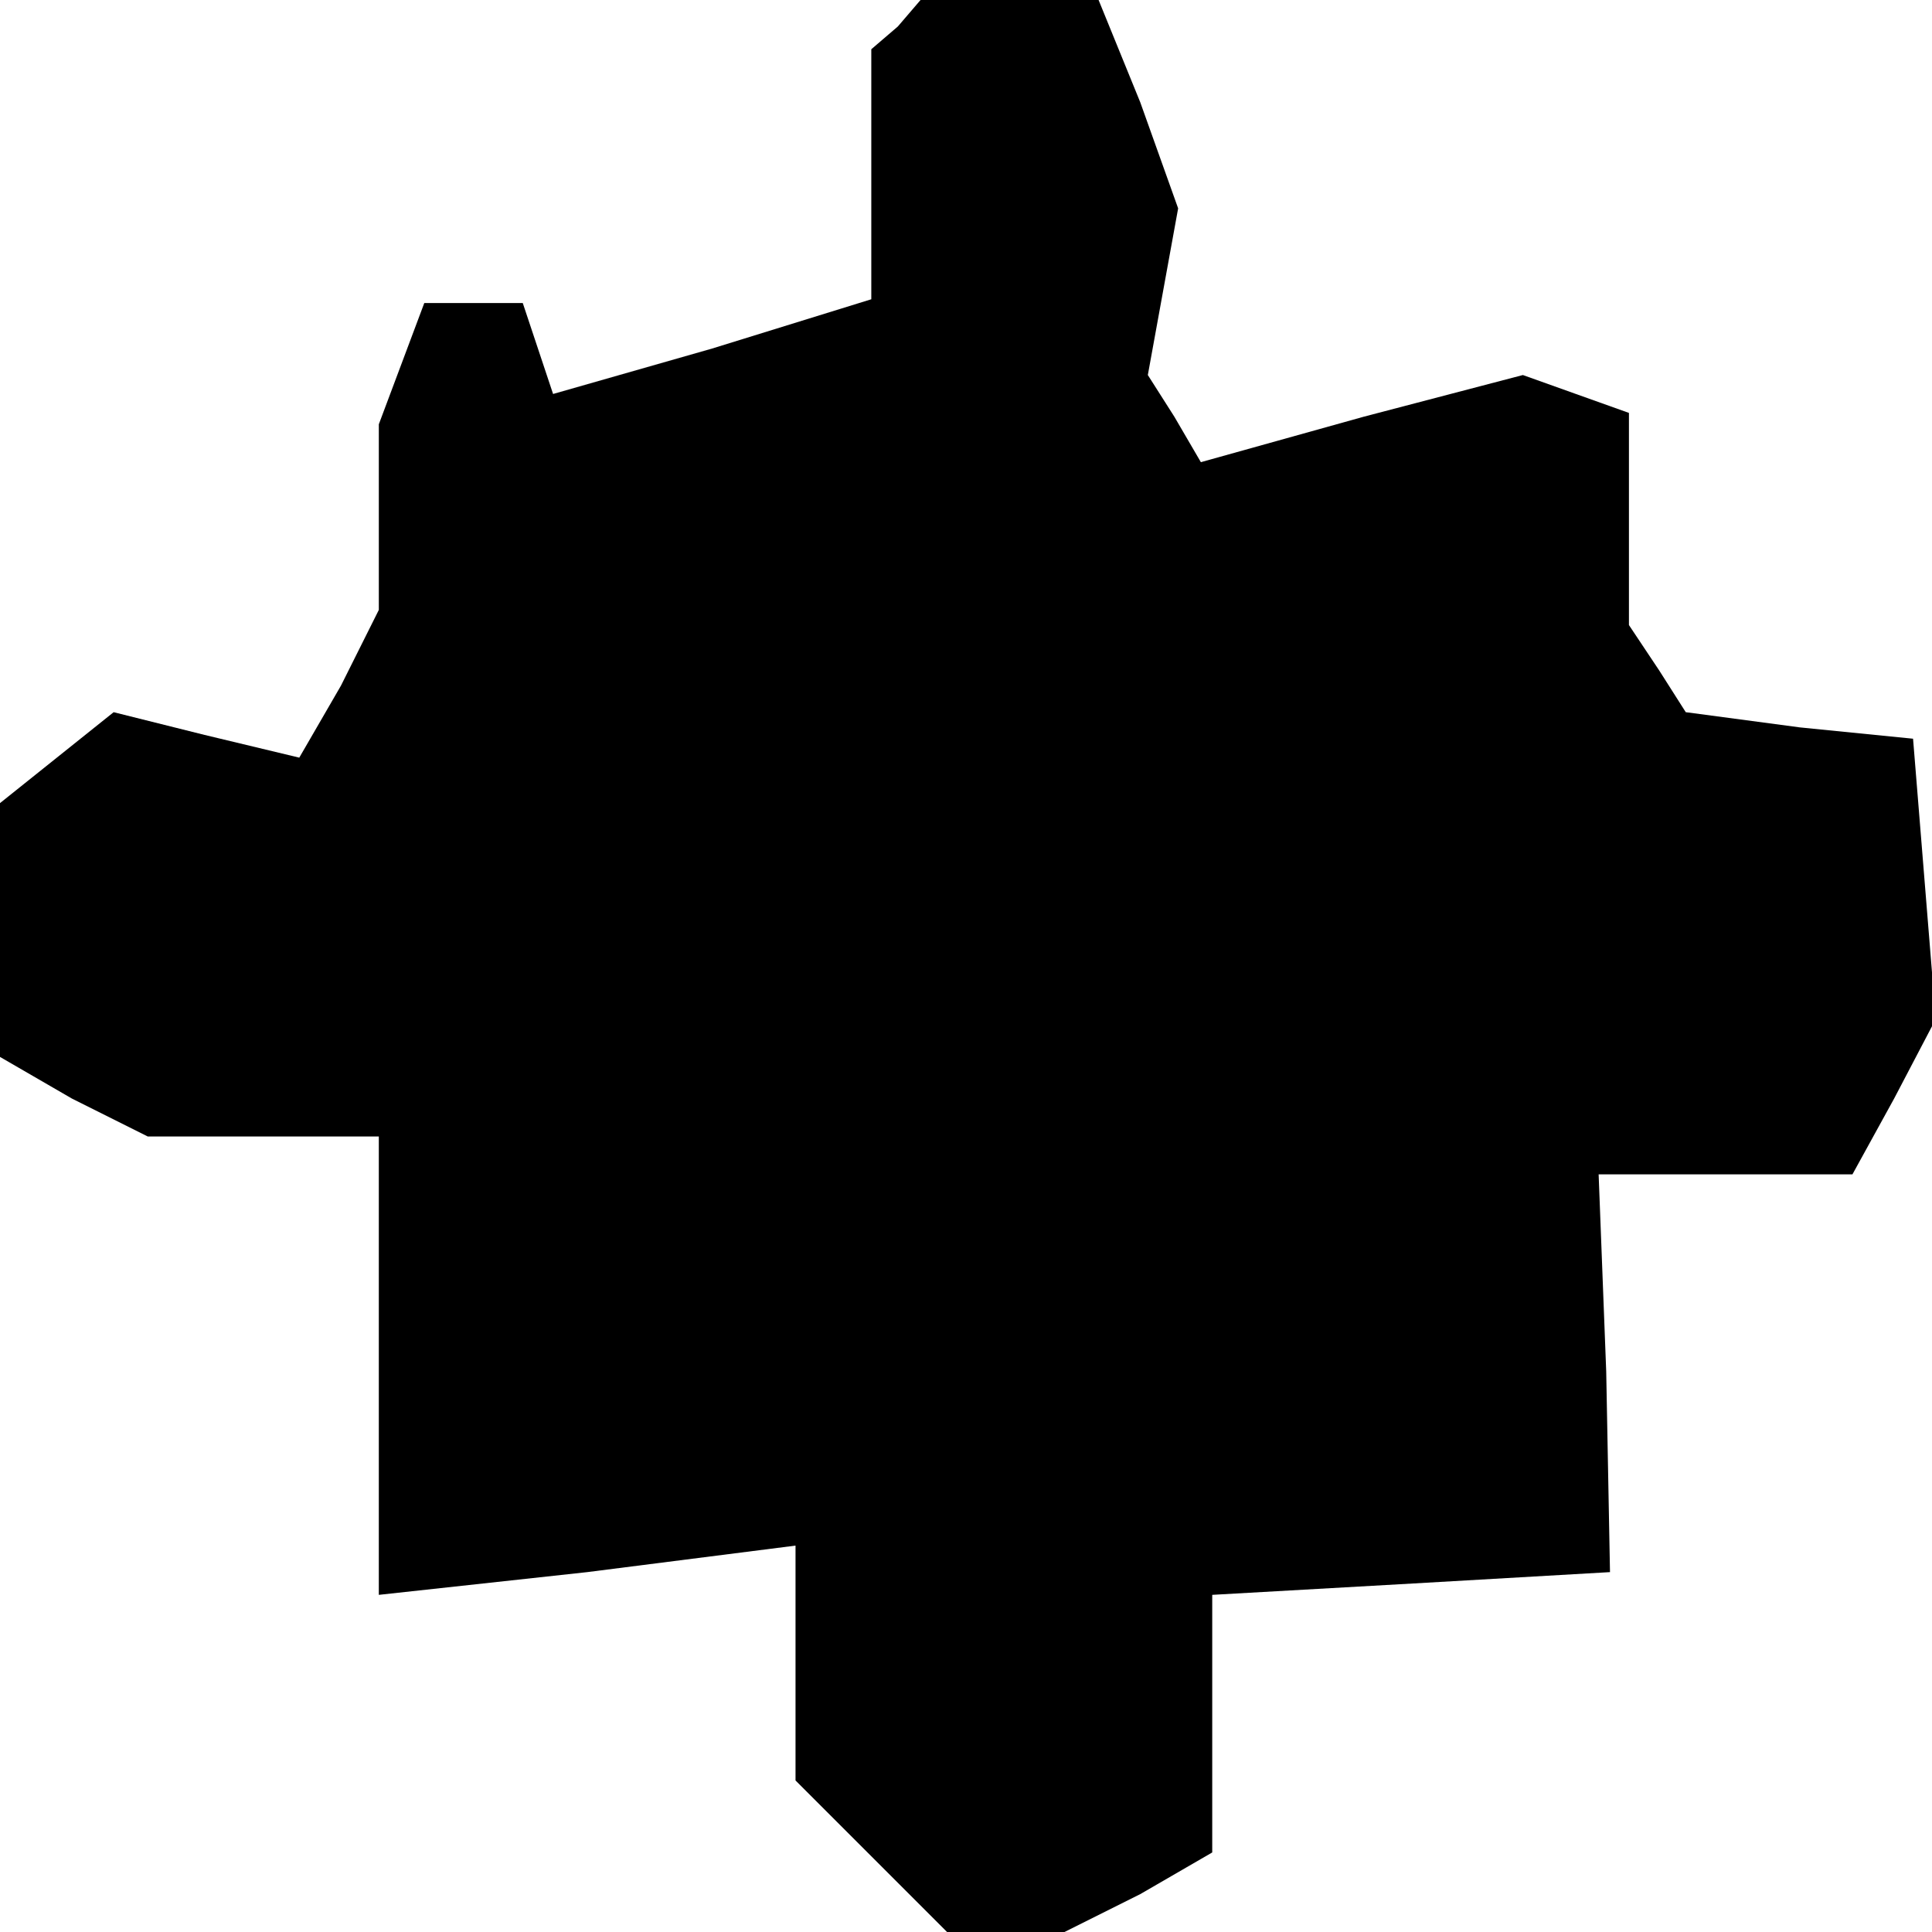 <?xml version="1.0" standalone="no"?>
<!DOCTYPE svg PUBLIC "-//W3C//DTD SVG 20010904//EN"
 "http://www.w3.org/TR/2001/REC-SVG-20010904/DTD/svg10.dtd">
<svg version="1.0" xmlns="http://www.w3.org/2000/svg"
 width="51pt" height="51pt" viewBox="0 0 51 51"
 preserveAspectRatio="xMidYMid meet">
<g transform="translate(0,51) scale(0.1,-0.1)"
fill="#000000" stroke="none">
<path d="M237 503 l-7 -6 0 -33 0 -33 -42 -13 -42 -12 -4 12 -4 12 -13 0 -13
0 -6 -16 -6 -16 0 -24 0 -25 -10 -20 -11 -19 -25 6 -24 6 -15 -12 -15 -12 0
-34 0 -33 19 -11 20 -10 30 0 31 0 0 -61 0 -60 55 6 55 7 0 -31 0 -31 20 -20
20 -20 16 0 15 0 20 10 19 11 0 34 0 34 53 3 52 3 -1 53 -2 52 34 0 33 0 11
20 11 21 -3 37 -3 37 -30 3 -30 4 -7 11 -8 12 0 28 0 28 -14 5 -14 5 -42 -11
-43 -12 -7 12 -7 11 4 22 4 22 -10 28 -11 27 -23 0 -24 0 -6 -7z"/>
</g>
</svg>
